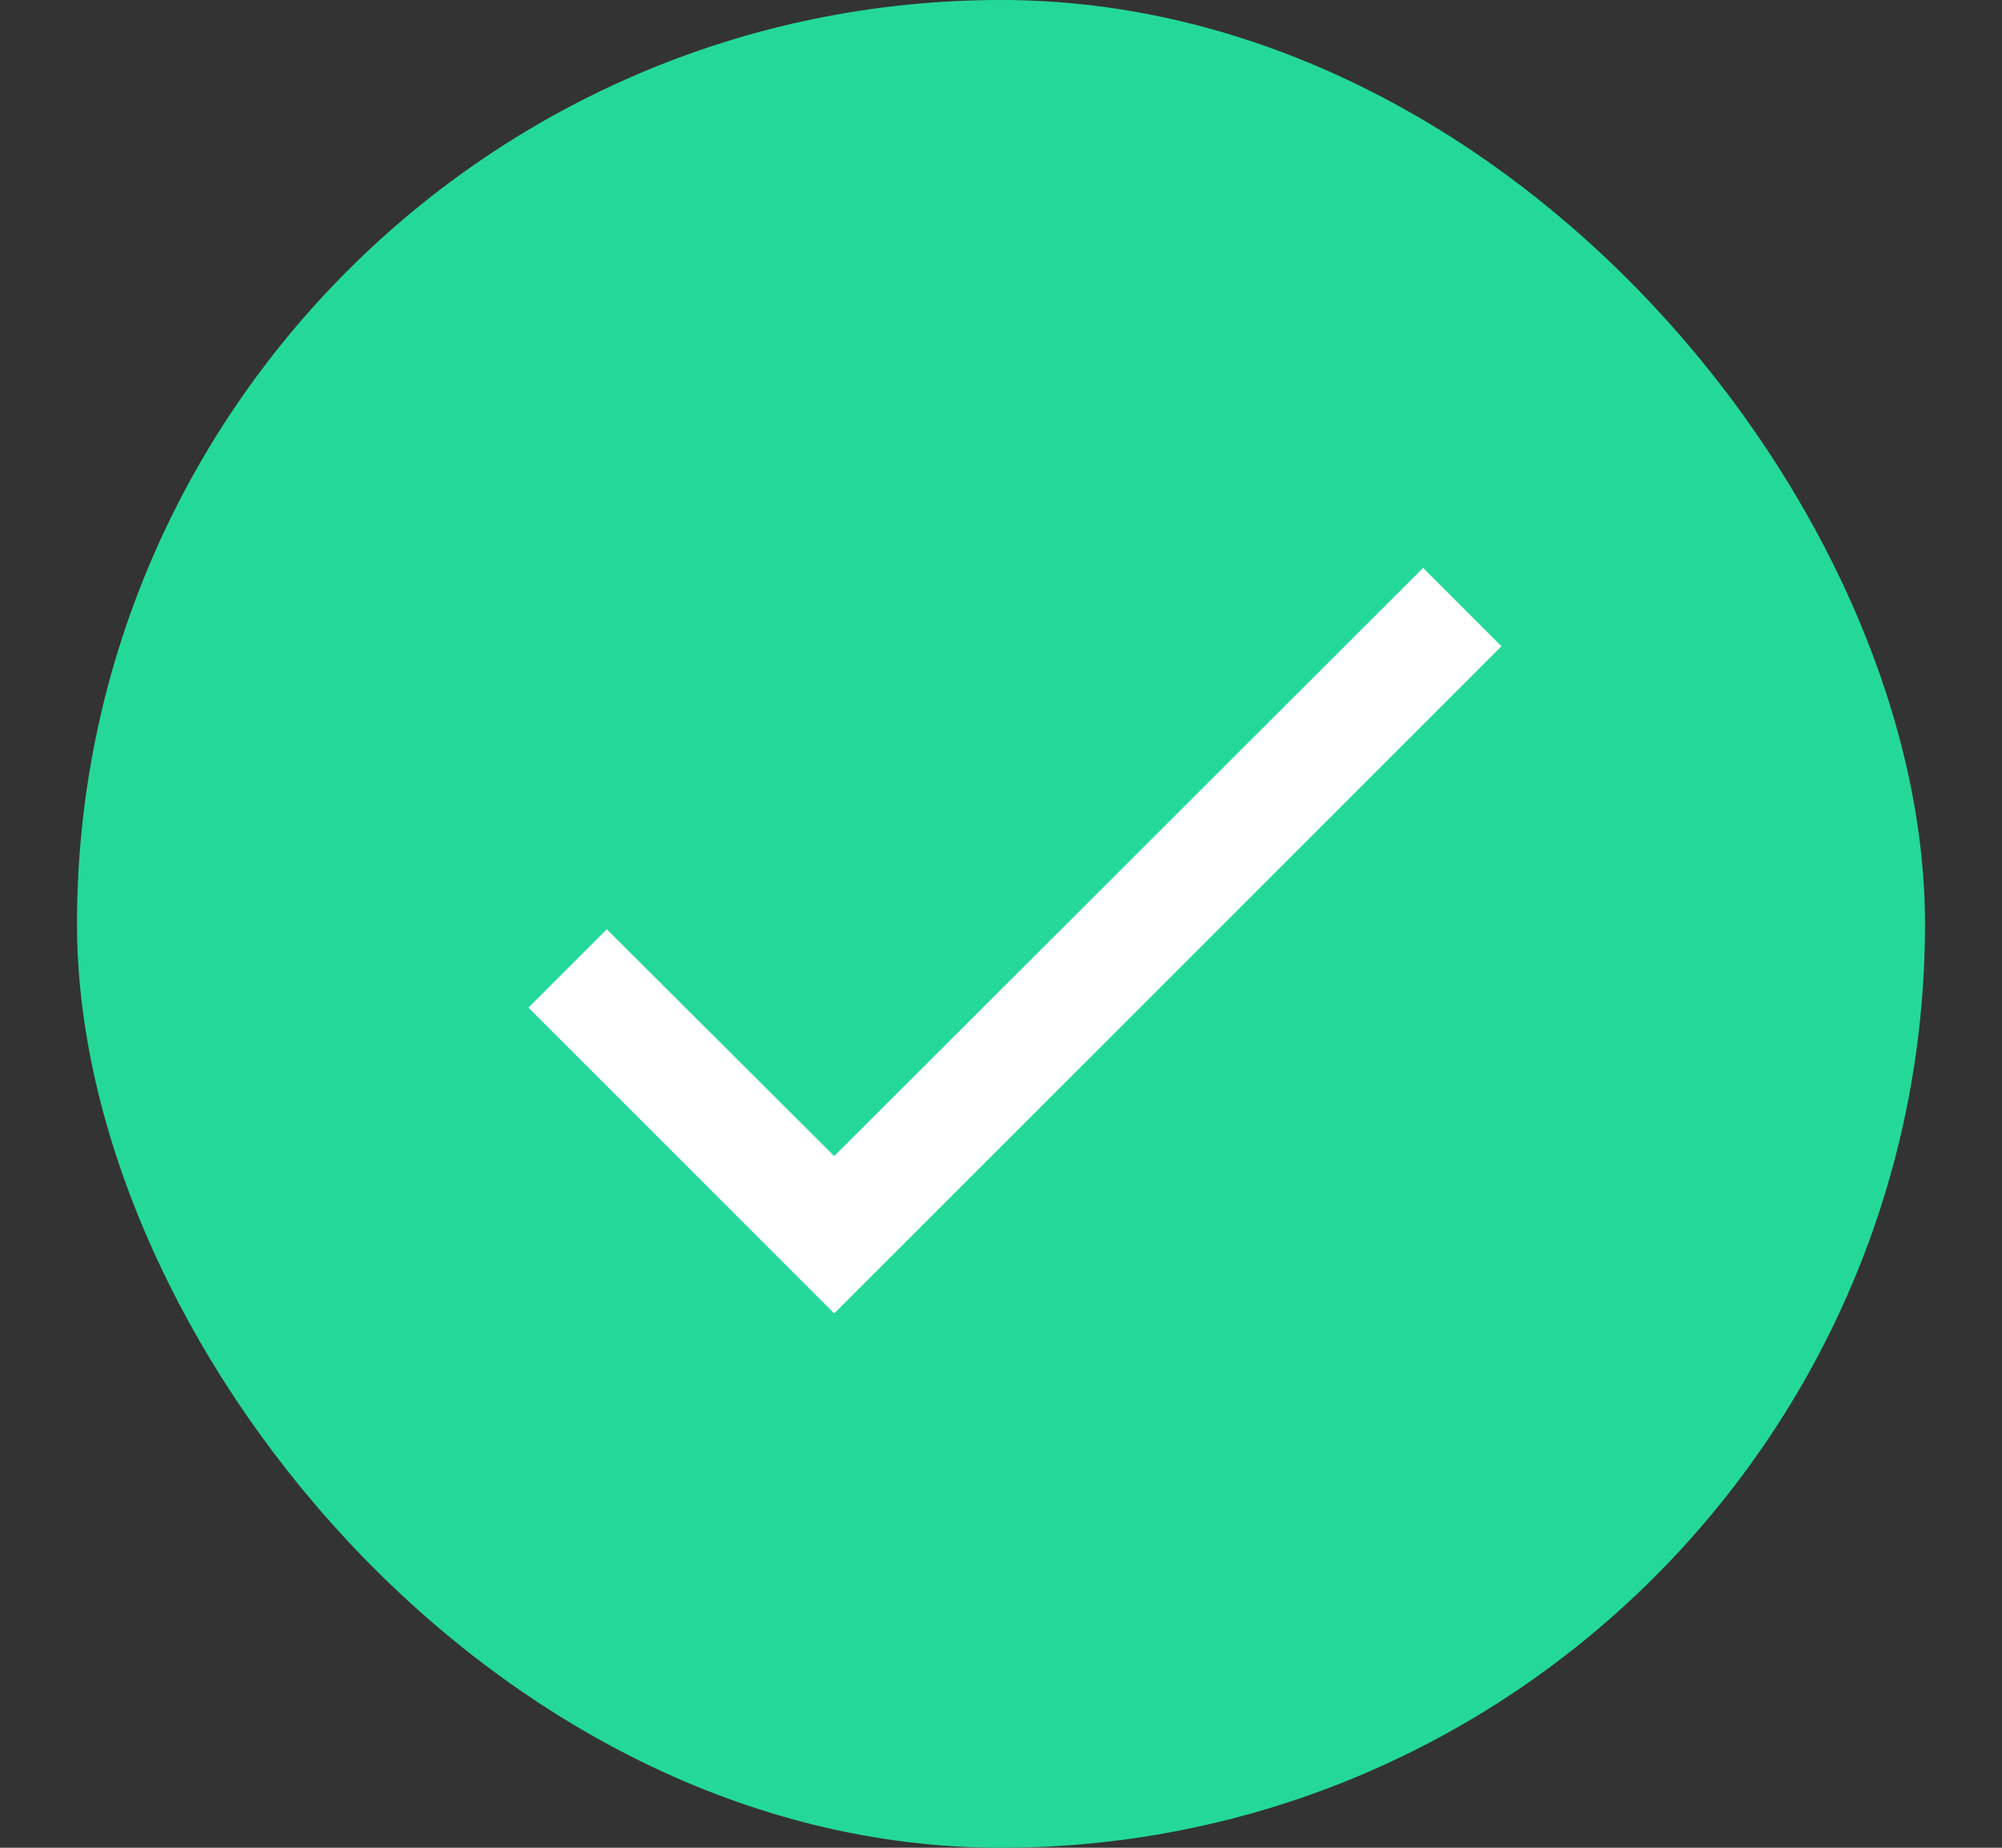 <svg width="13" height="12" viewBox="0 0 13 12" fill="none" xmlns="http://www.w3.org/2000/svg">
<rect x="0" y="0" width="13" height="12" fill="#333333" stroke="none"/>
<rect x="0.5" width="12" height="12" rx="6" fill="#24D998"/>
<path d="M9.75 4.197L5.417 8.53L3.431 6.544L3.94 6.035L5.417 7.508L9.241 3.688L9.75 4.197Z" fill="white"/>
</svg>
